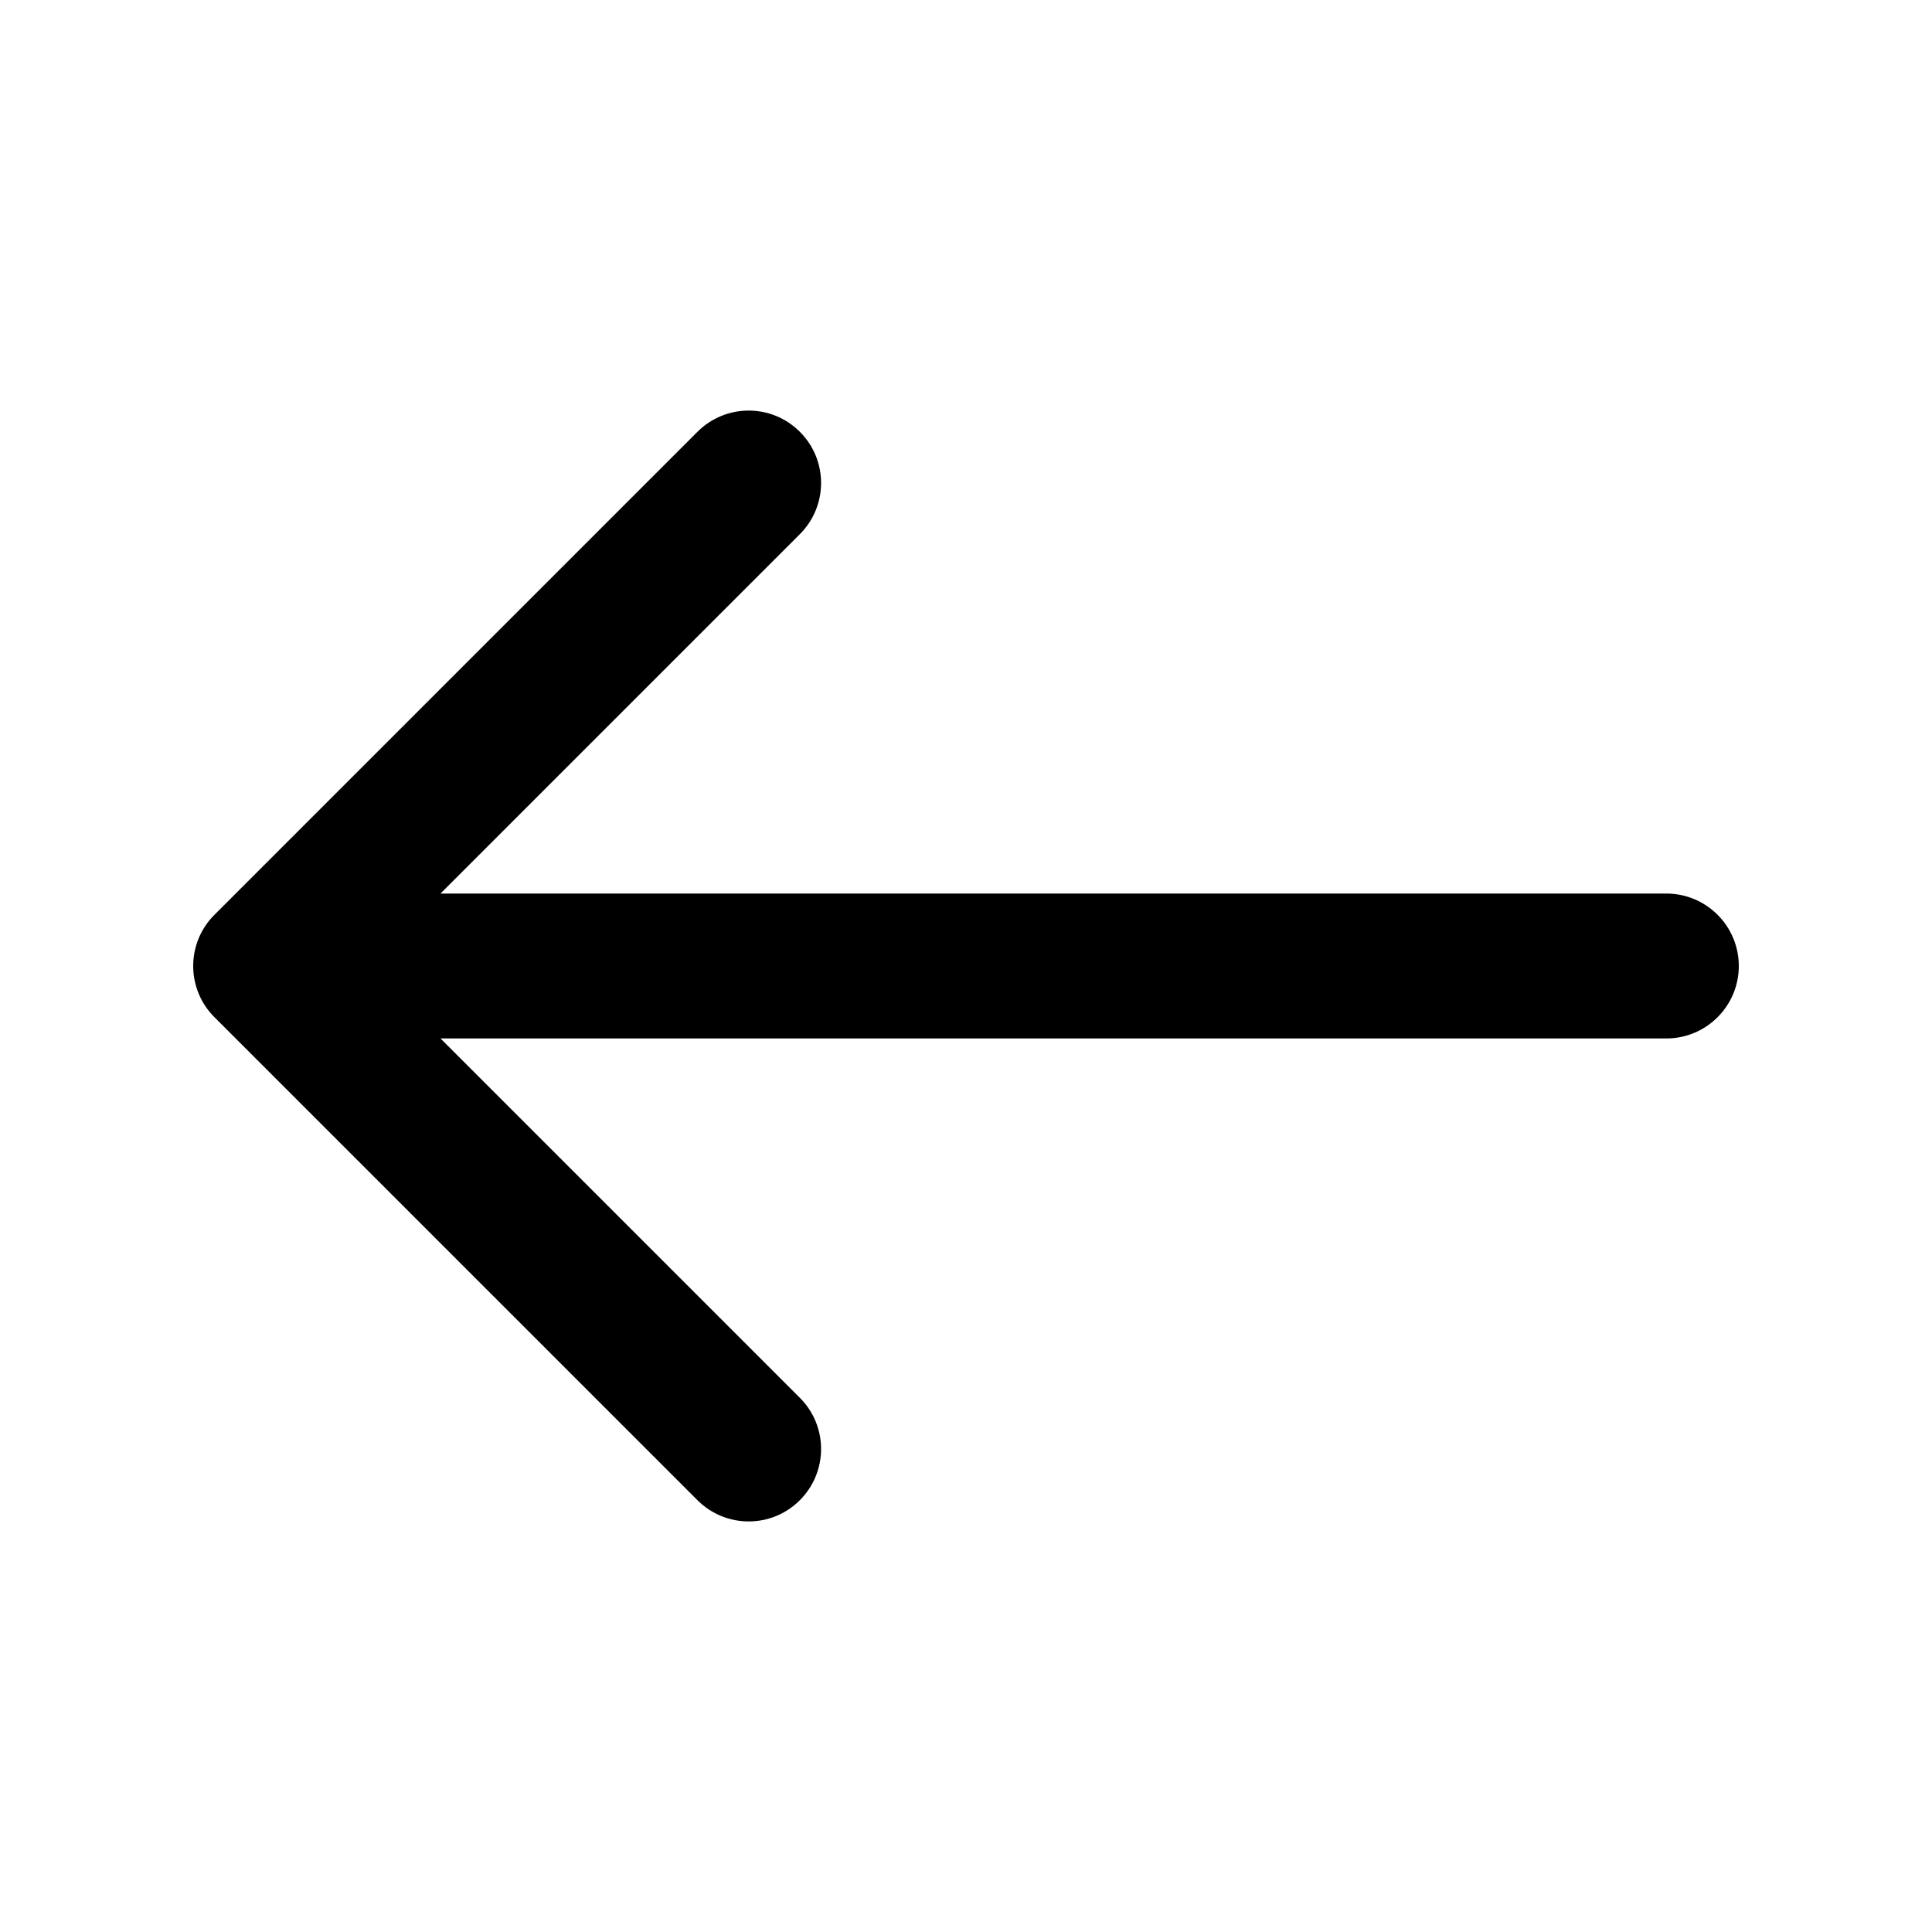 <svg xmlns="http://www.w3.org/2000/svg" viewBox="0 0 20 20"><path fill-rule="evenodd" d="M18 10c0 .414-.336.75-.75.75h-12.69l3.72 3.72c.293.292.293.767 0 1.06-.292.293-.767.293-1.06 0l-5-5c-.141-.14-.22-.331-.22-.53 0-.2.079-.39.22-.53l5-5c.293-.293.768-.293 1.06 0 .293.292.293.767 0 1.06l-3.72 3.72h12.69c.414 0 .75.336.75.75Z"/></svg>